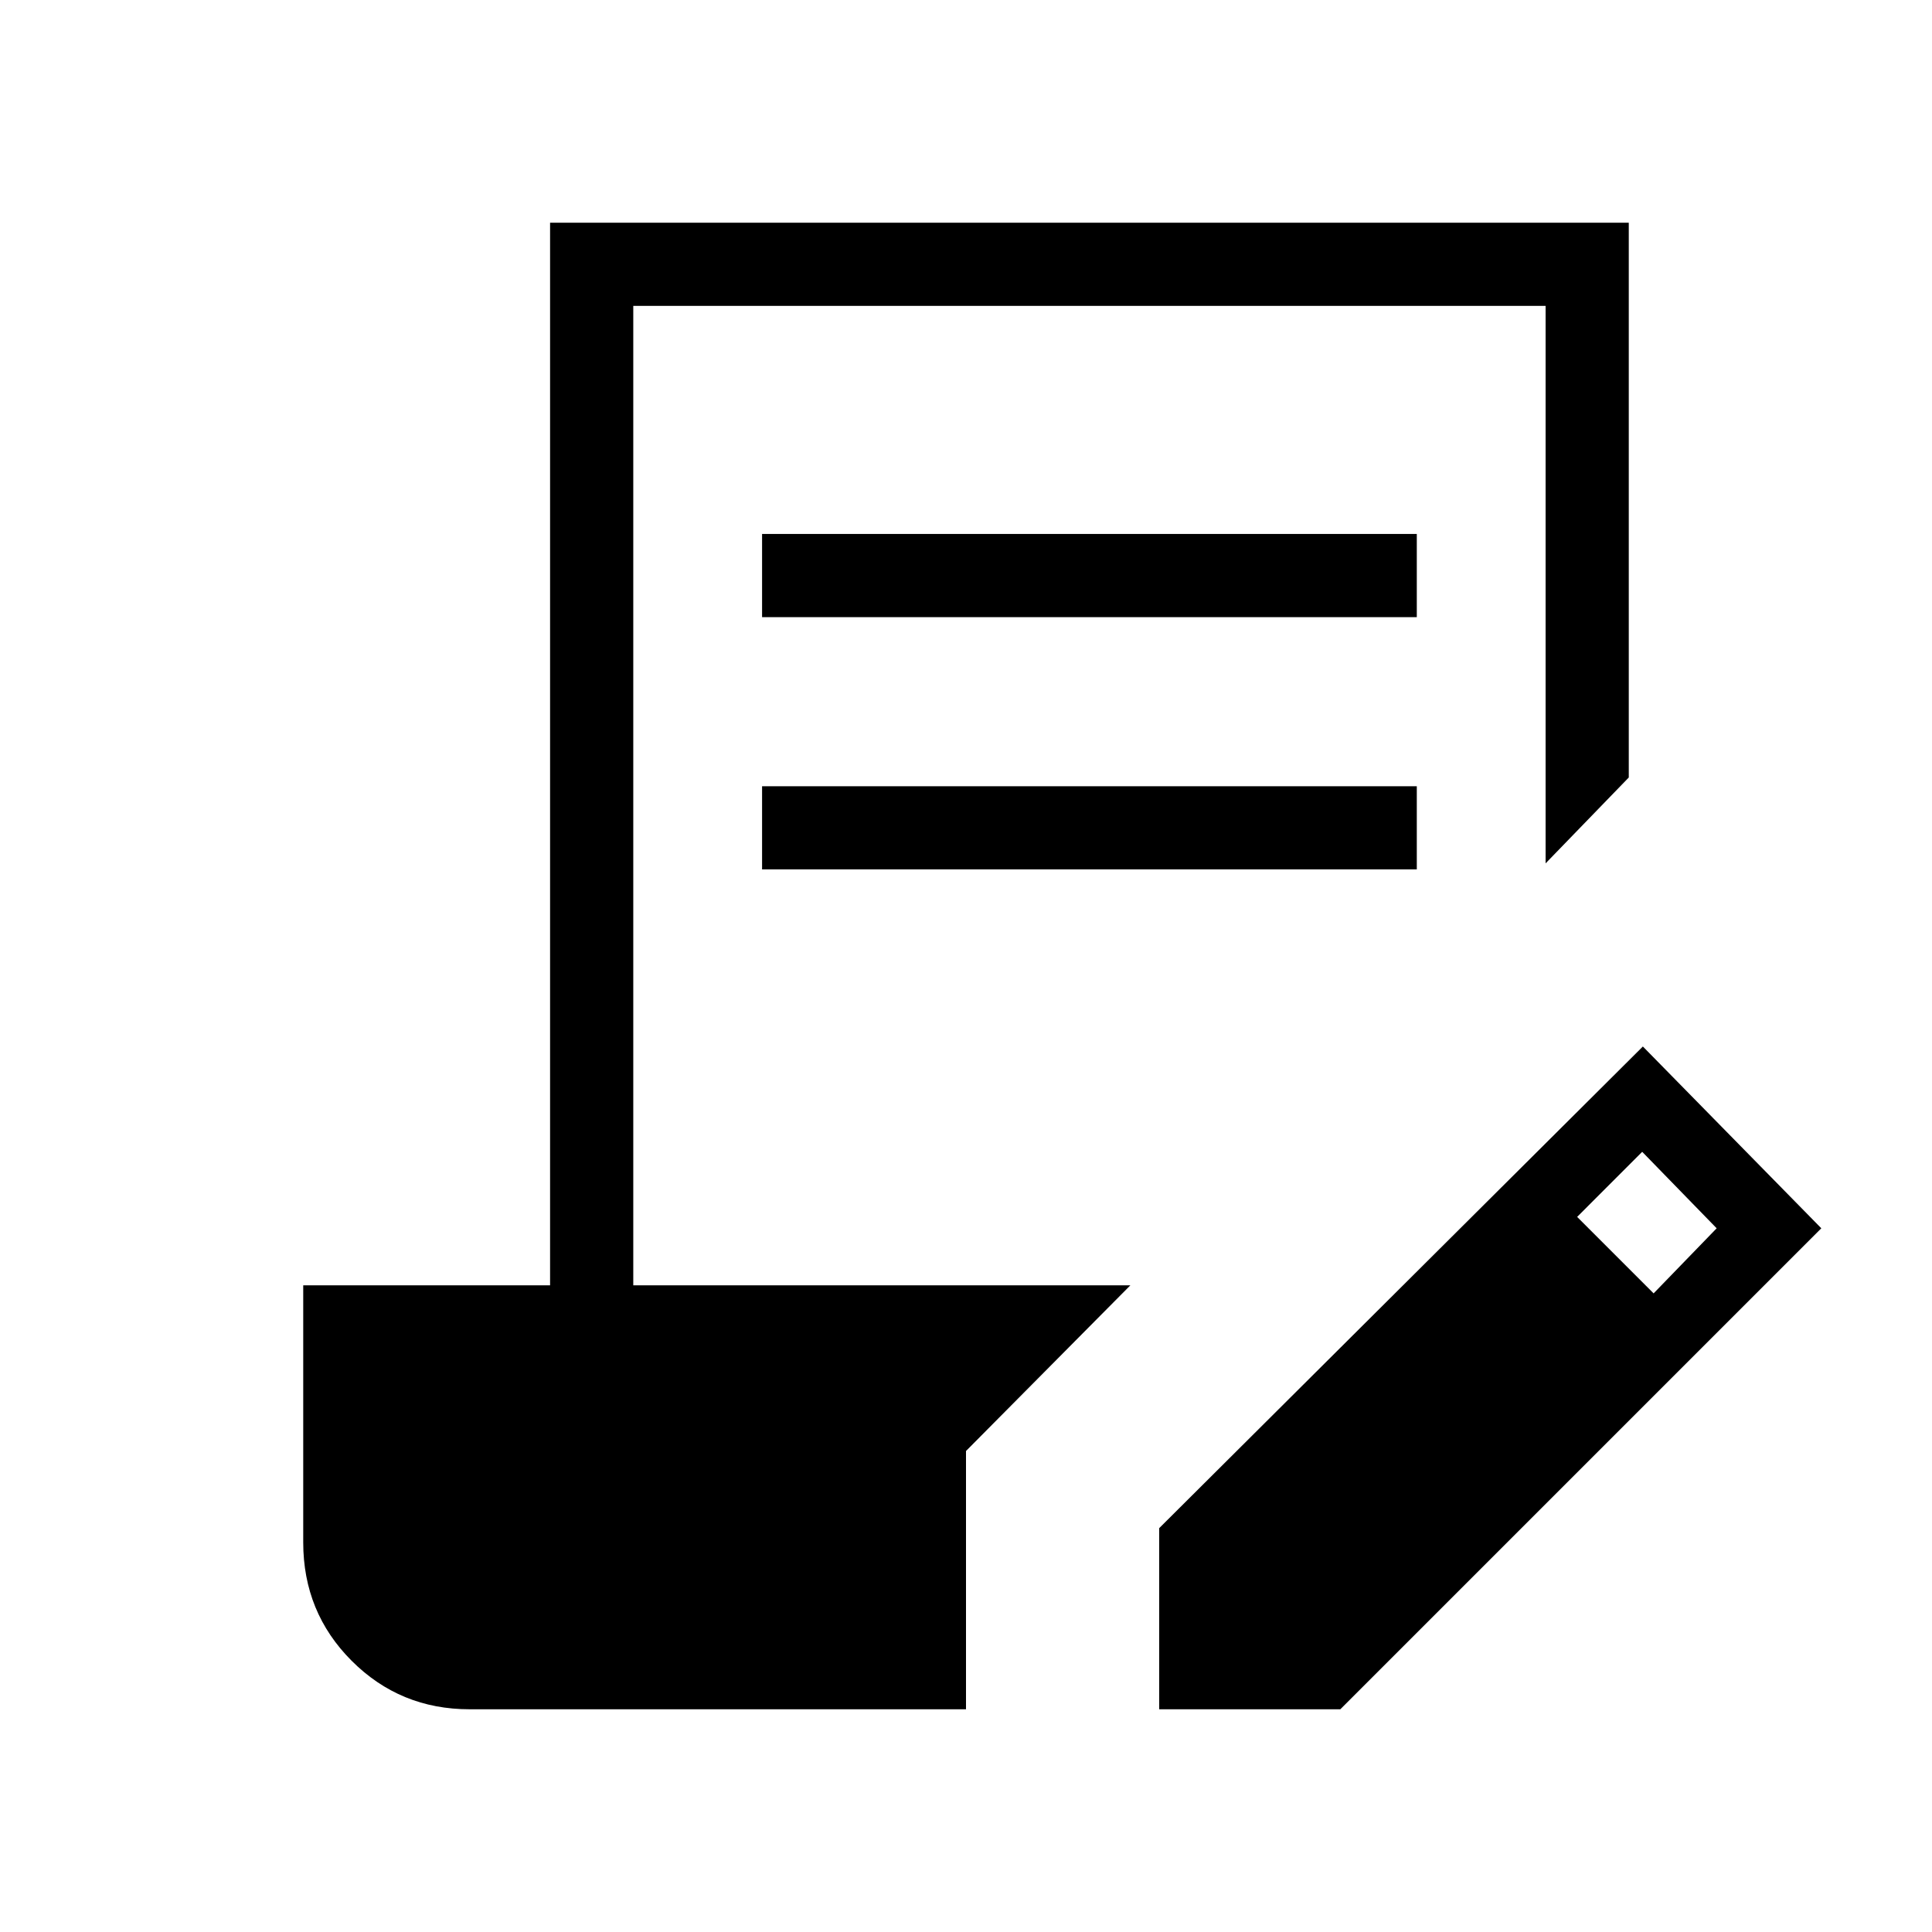<svg xmlns="http://www.w3.org/2000/svg" height="40" viewBox="0 -960 960 960" width="40"><path d="M480-110.67H233.33q-34.5 0-58.58-24.08t-24.08-58.86v-127.72h122.66v-528h536v275.66L768-531v-277H314.67v486.67h247L480-239v128.33Zm96 0v-90L816.33-440 905-349.67l-239 239h-90ZM378.67-528v-41.33H704V-528H378.67Zm0-125.33v-41.34H704v41.34H378.67Zm443 336L853-349.67l-37-38-32.33 32.34 38 38Z"/></svg>